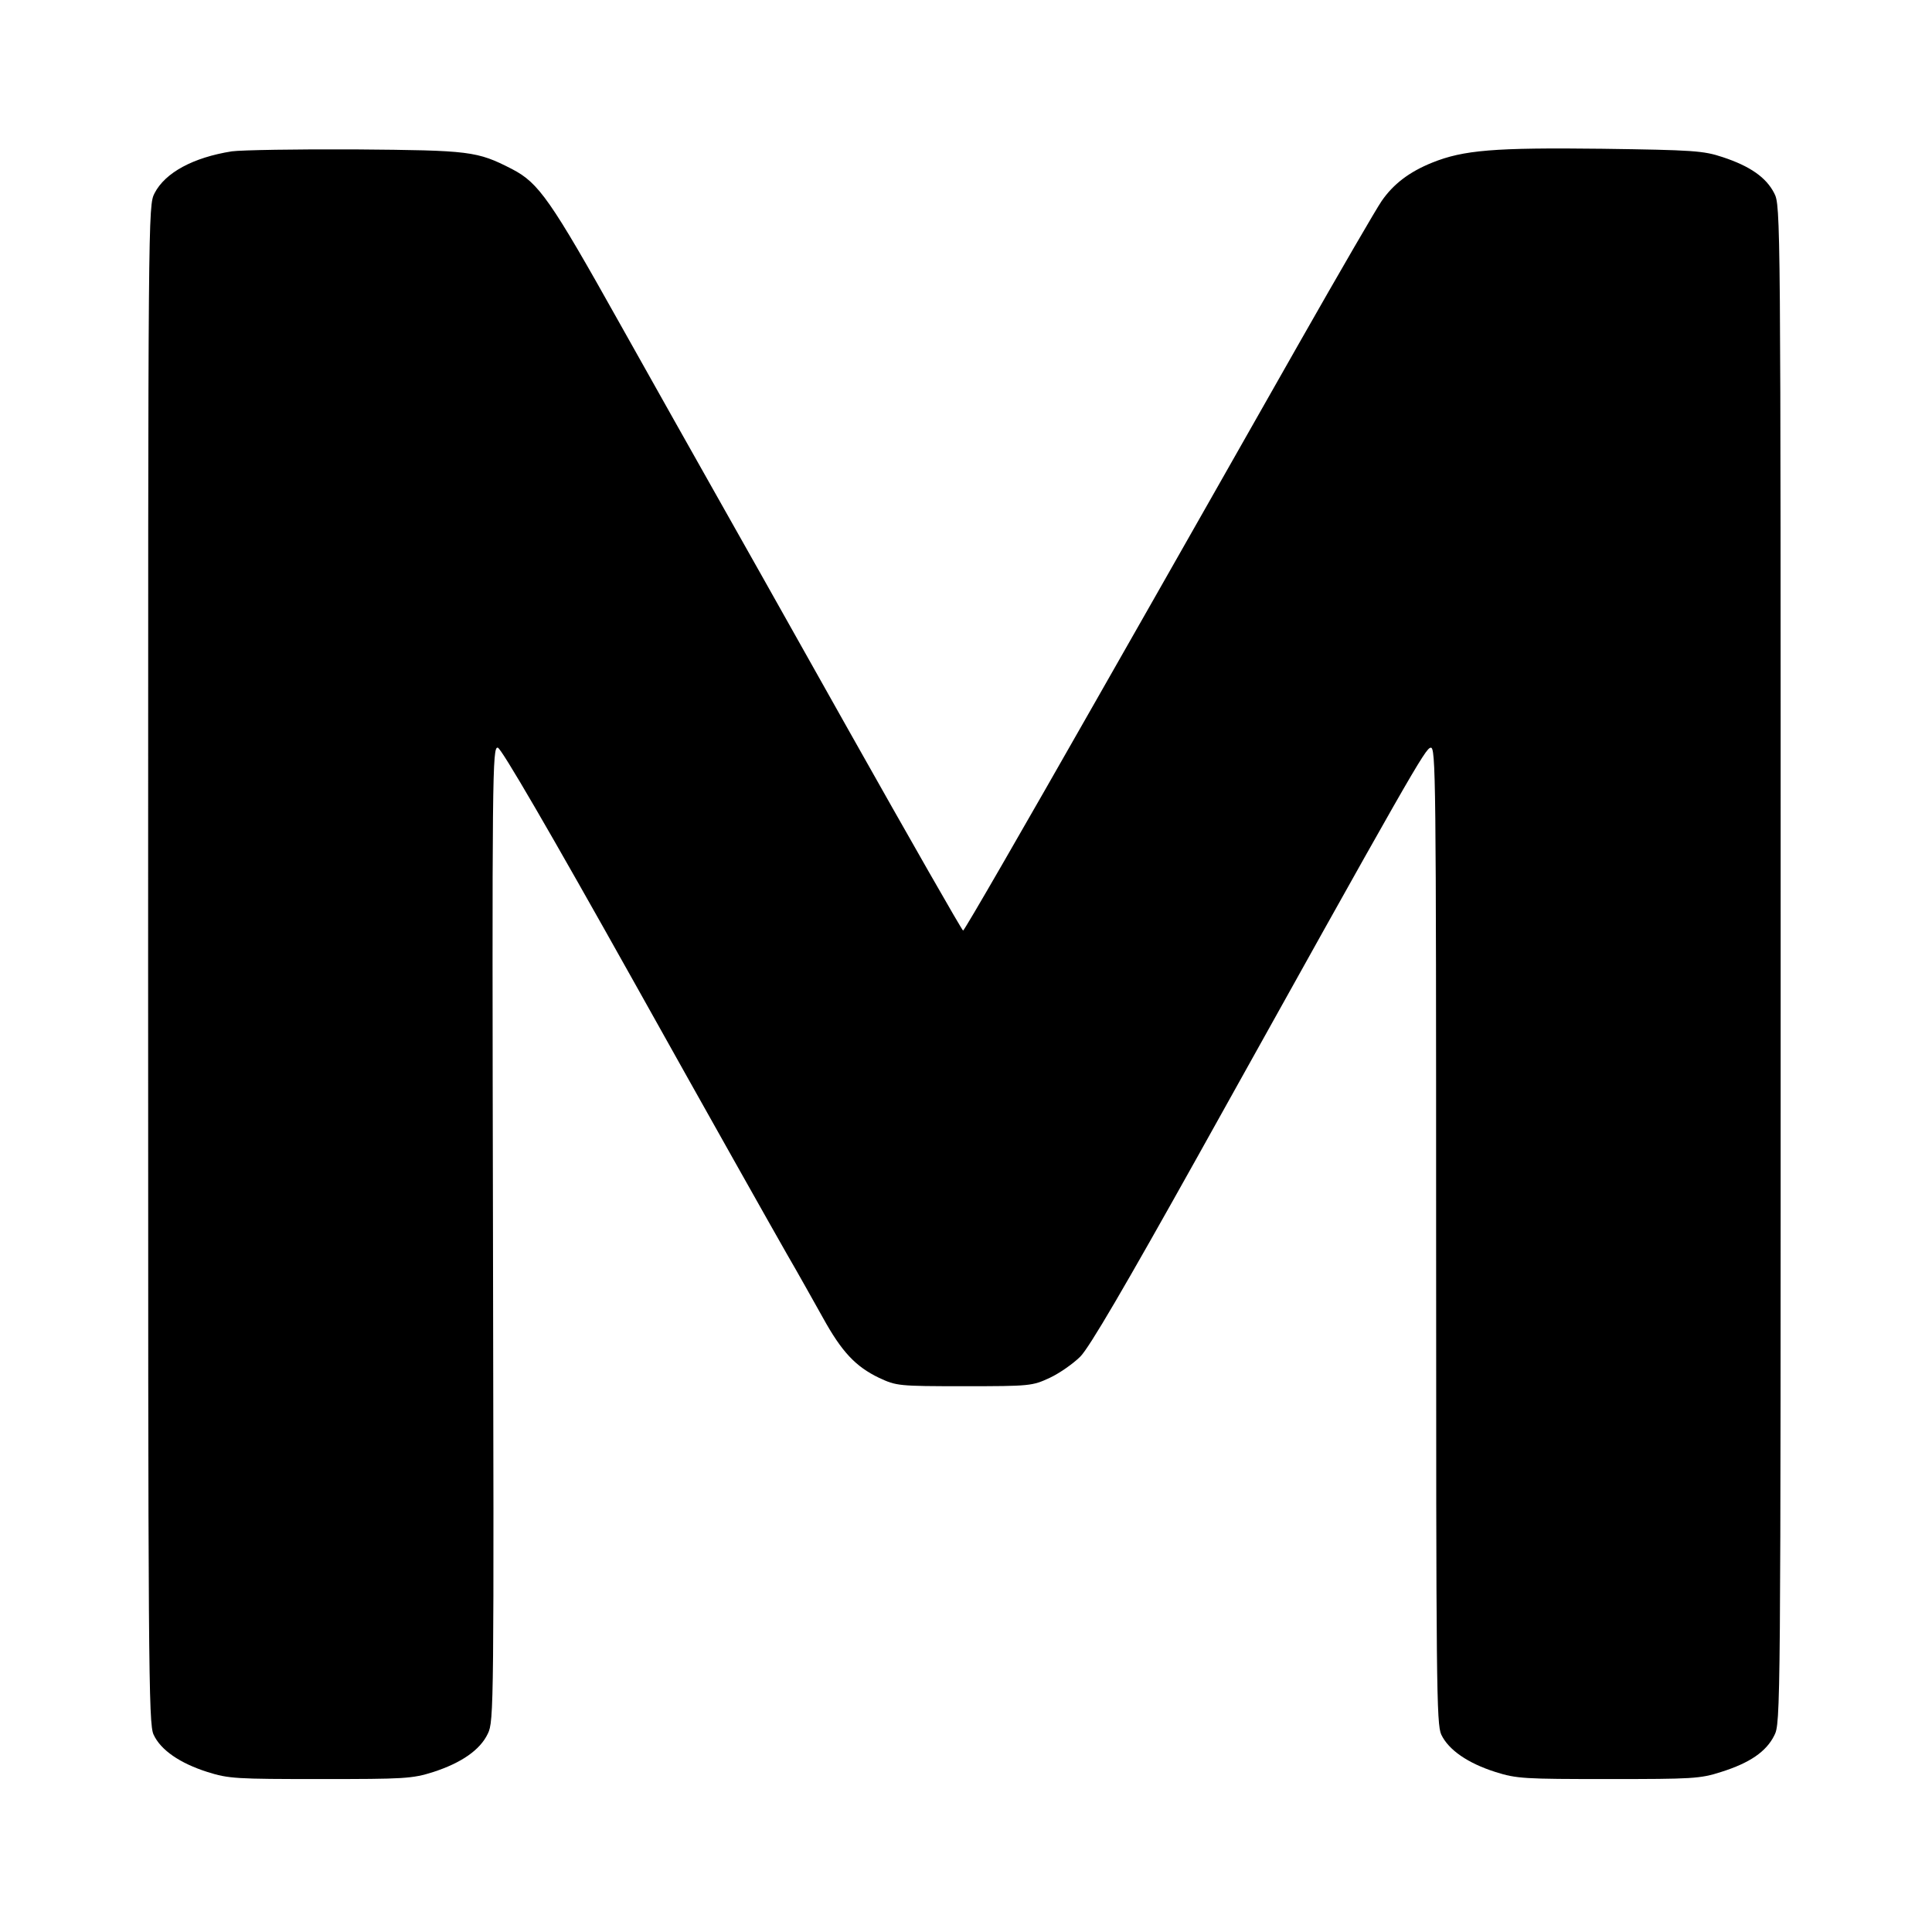 <?xml version="1.0" standalone="no"?>
<!DOCTYPE svg PUBLIC "-//W3C//DTD SVG 20010904//EN"
 "http://www.w3.org/TR/2001/REC-SVG-20010904/DTD/svg10.dtd">
<svg version="1.0" xmlns="http://www.w3.org/2000/svg"
 width="600pt" height="600pt" viewBox="0 0 600 600"
 preserveAspectRatio="xMidYMid meet">
<g transform="translate(0,600) scale(0.1,-0.1)"
fill="#000000" stroke="none">
<path d="M720 5530 c-120 -19 -207 -66 -240 -130 -20 -39 -20 -52 -20 -2395 0
-2186 1 -2359 17 -2392 22 -48 82 -89 167 -116 66 -21 90 -22 351 -22 261 0
285 1 351 22 86 28 145 68 169 119 19 38 19 87 16 1552 -3 1437 -2 1514 15
1510 11 -2 159 -256 426 -733 224 -401 437 -779 472 -840 35 -60 85 -150 112
-198 58 -105 101 -151 174 -186 54 -25 59 -26 265 -26 205 0 211 1 265 26 30
14 73 44 95 66 28 28 139 218 363 619 672 1207 708 1269 725 1272 16 3 17 -85
17 -1513 0 -1403 1 -1519 16 -1552 23 -48 83 -89 168 -116 66 -21 90 -22 351
-22 261 0 285 1 350 22 89 28 140 63 165 113 20 39 20 58 20 2395 0 2337 0
2356 -20 2395 -25 49 -75 84 -160 112 -60 20 -91 22 -374 26 -336 4 -431 -4
-528 -43 -72 -29 -121 -67 -157 -119 -16 -23 -131 -221 -256 -441 -125 -220
-409 -721 -632 -1112 -223 -392 -408 -713 -412 -713 -3 0 -163 280 -356 623
-192 342 -384 683 -426 757 -42 74 -170 302 -284 505 -216 386 -252 437 -335
480 -109 56 -130 58 -485 61 -181 1 -355 -2 -385 -6z"/>
</g>
</svg>

